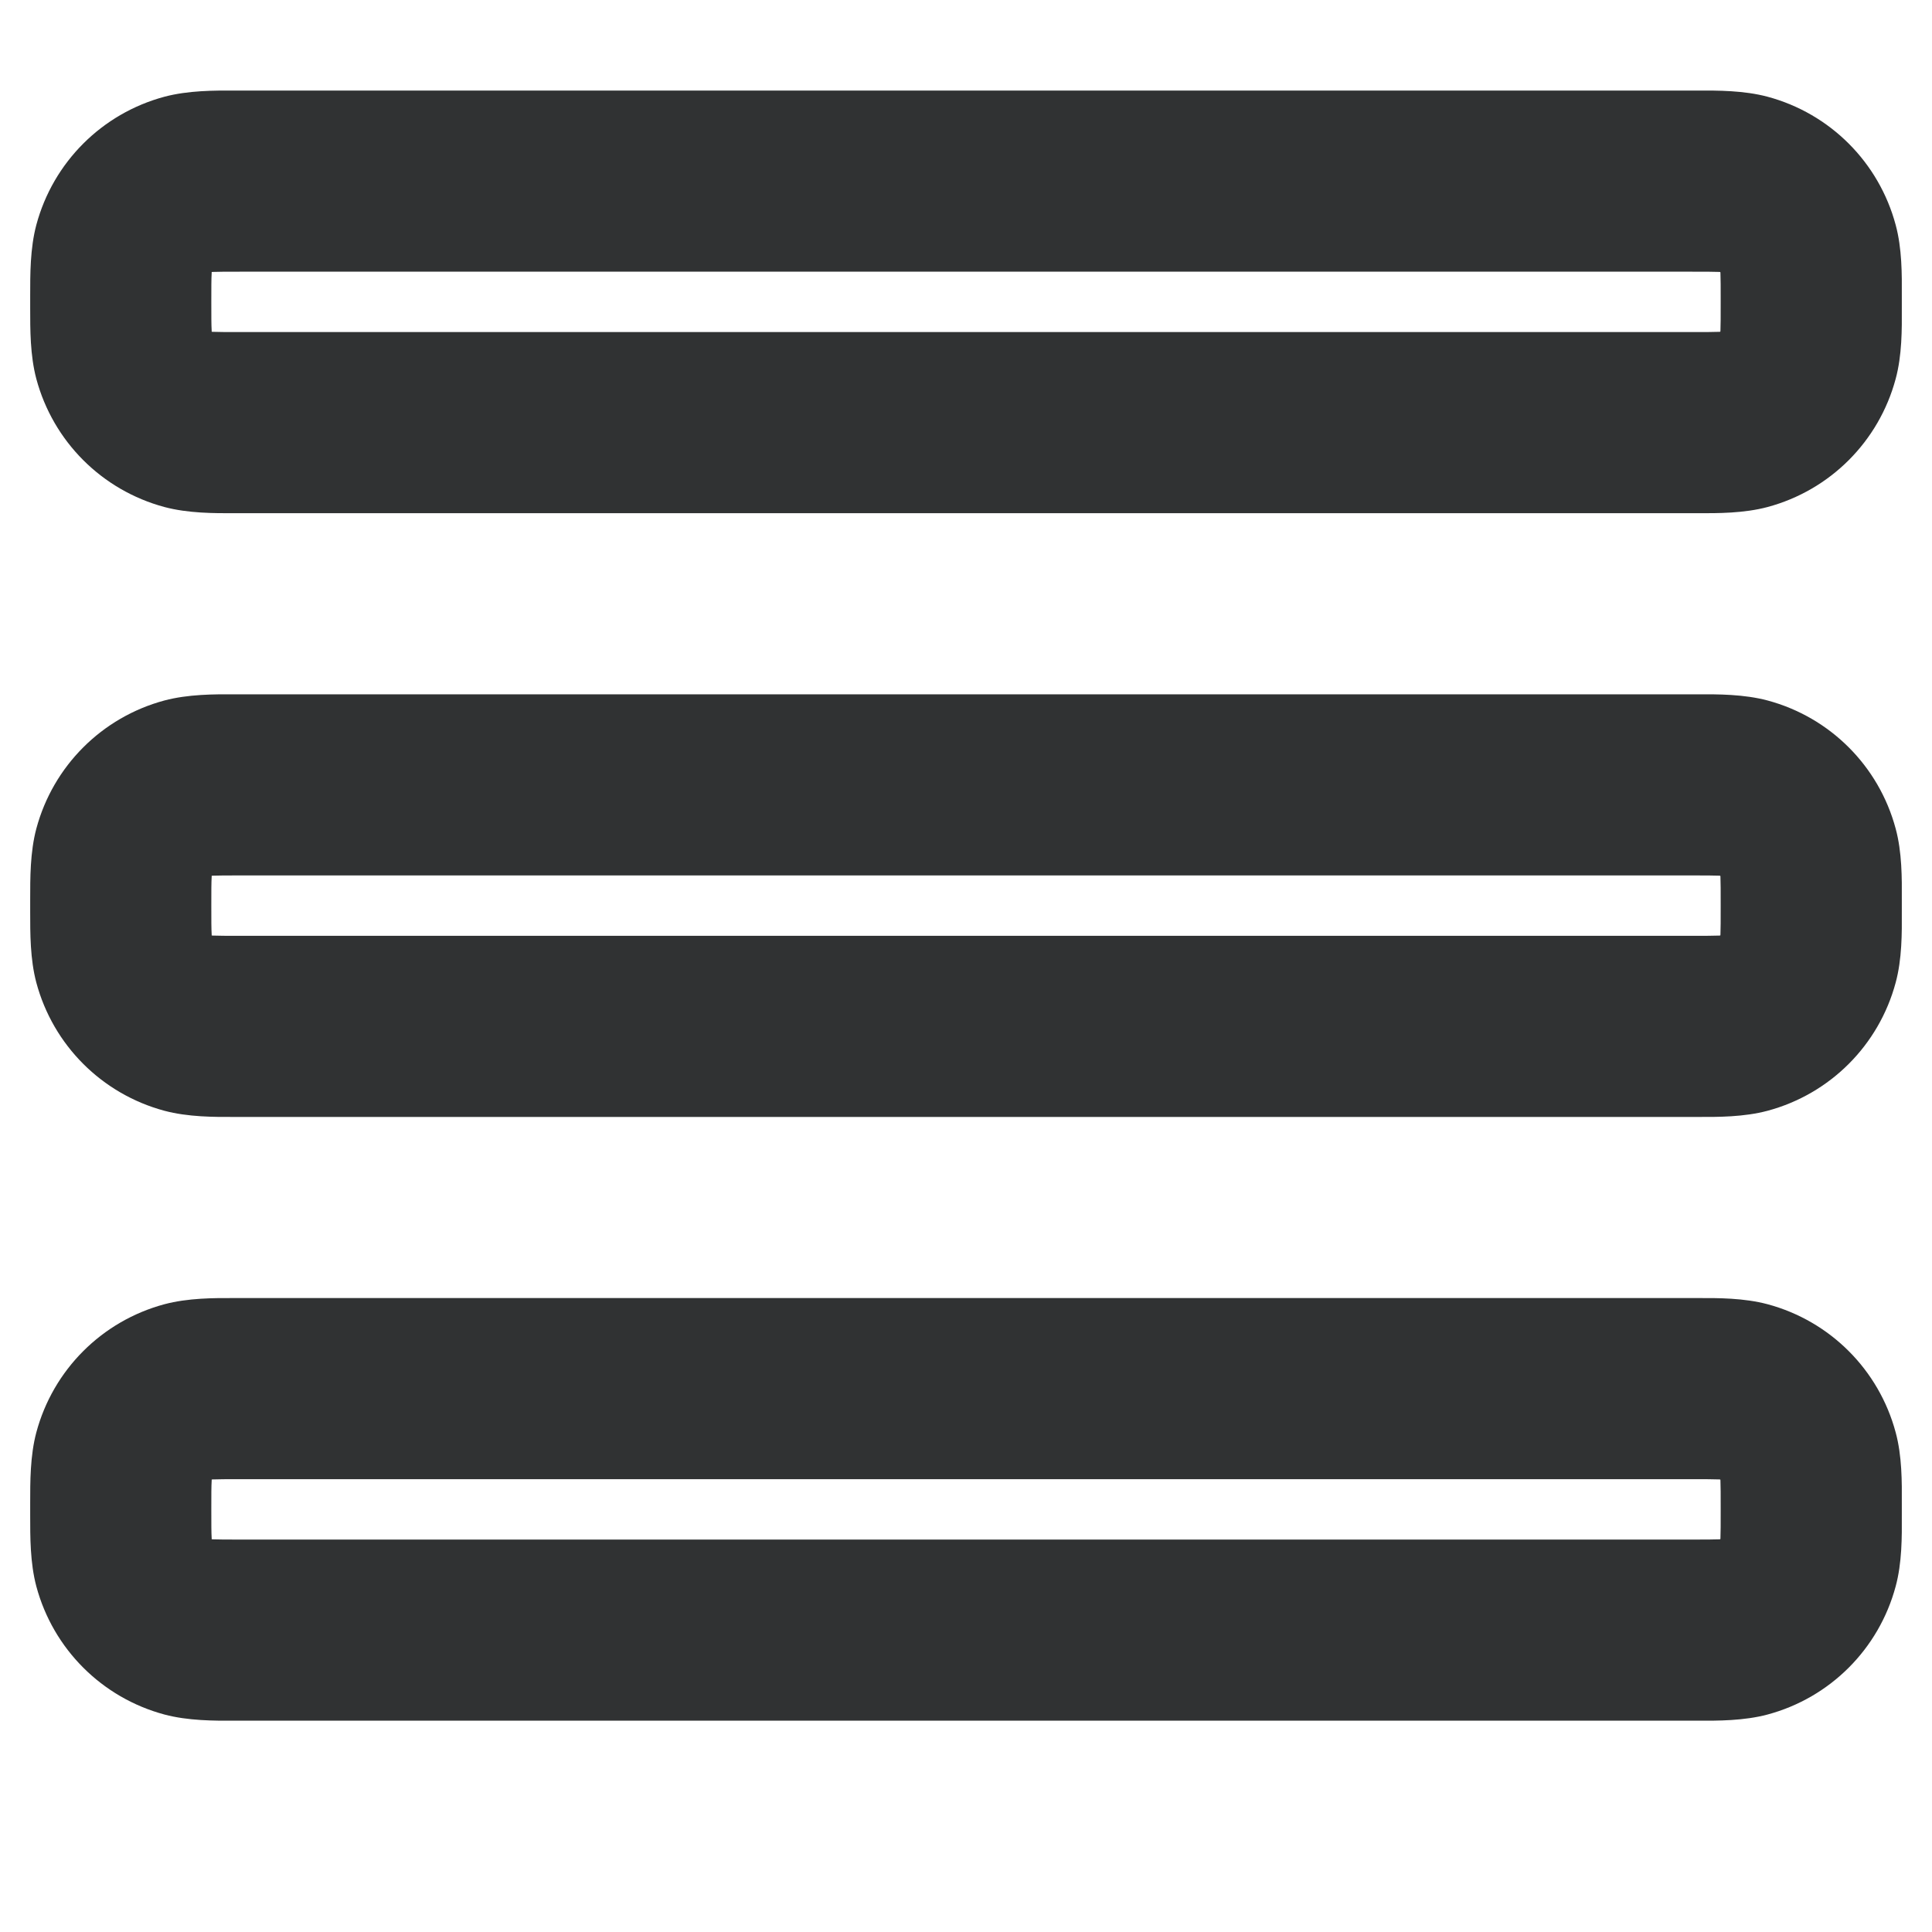 <svg width="16" height="16" viewBox="0 0 16 16" fill="none" xmlns="http://www.w3.org/2000/svg">
    <path fill-rule="evenodd" clip-rule="evenodd"
        d="M1.95 0.75L2 0.75H14L14.051 0.75C14.227 0.749 14.443 0.749 14.638 0.801C15.156 0.94 15.56 1.344 15.699 1.862C15.752 2.057 15.751 2.273 15.75 2.449L15.75 2.5L15.75 2.551C15.751 2.727 15.752 2.943 15.699 3.138C15.56 3.656 15.156 4.06 14.638 4.199C14.443 4.251 14.227 4.251 14.051 4.25L14 4.25H2L1.95 4.25C1.773 4.251 1.558 4.251 1.362 4.199C0.844 4.06 0.44 3.656 0.301 3.138C0.249 2.943 0.25 2.727 0.25 2.551L0.25 2.5L0.25 2.449C0.25 2.273 0.249 2.057 0.301 1.862C0.44 1.344 0.844 0.94 1.362 0.801C1.558 0.749 1.773 0.749 1.95 0.75ZM1.753 2.253L1.753 2.261C1.75 2.31 1.75 2.377 1.75 2.5C1.75 2.623 1.75 2.69 1.753 2.739L1.753 2.747L1.761 2.748C1.81 2.75 1.877 2.75 2 2.75H14C14.123 2.75 14.191 2.75 14.239 2.748L14.247 2.747L14.248 2.739C14.25 2.69 14.25 2.623 14.25 2.5C14.25 2.377 14.25 2.31 14.248 2.261L14.247 2.253L14.239 2.252C14.191 2.25 14.123 2.25 14 2.25H2C1.877 2.25 1.81 2.25 1.761 2.252L1.753 2.253Z"
        fill="#303233" />
    <path fill-rule="evenodd" clip-rule="evenodd"
        d="M1.95 5.75L2 5.75H14L14.051 5.75C14.227 5.749 14.443 5.749 14.638 5.801C15.156 5.94 15.56 6.344 15.699 6.862C15.752 7.057 15.751 7.273 15.75 7.449L15.75 7.5L15.75 7.551C15.751 7.727 15.752 7.943 15.699 8.138C15.56 8.656 15.156 9.06 14.638 9.199C14.443 9.251 14.227 9.251 14.051 9.25L14 9.25H2L1.95 9.25C1.773 9.251 1.558 9.251 1.362 9.199C0.844 9.06 0.44 8.656 0.301 8.138C0.249 7.943 0.25 7.727 0.25 7.551L0.25 7.5L0.25 7.449C0.25 7.273 0.249 7.057 0.301 6.862C0.44 6.344 0.844 5.94 1.362 5.801C1.558 5.749 1.773 5.749 1.95 5.75ZM1.753 7.253L1.753 7.261C1.75 7.31 1.75 7.377 1.75 7.5C1.75 7.623 1.75 7.69 1.753 7.739L1.753 7.747L1.761 7.748C1.81 7.75 1.877 7.75 2 7.75H14C14.123 7.75 14.191 7.75 14.239 7.748L14.247 7.747L14.248 7.739C14.25 7.69 14.25 7.623 14.25 7.5C14.25 7.377 14.25 7.31 14.248 7.261L14.247 7.253L14.239 7.252C14.191 7.25 14.123 7.25 14 7.25H2C1.877 7.25 1.81 7.25 1.761 7.252L1.753 7.253Z"
        fill="#303233" />
    <path fill-rule="evenodd" clip-rule="evenodd"
        d="M2 10.75L1.95 10.75C1.773 10.749 1.558 10.749 1.362 10.801C0.844 10.94 0.44 11.344 0.301 11.862C0.249 12.057 0.25 12.273 0.25 12.449L0.25 12.5L0.25 12.551C0.25 12.727 0.249 12.943 0.301 13.138C0.44 13.656 0.844 14.06 1.362 14.199C1.558 14.251 1.773 14.251 1.95 14.25L2 14.25H14L14.051 14.25C14.227 14.251 14.443 14.251 14.638 14.199C15.156 14.06 15.56 13.656 15.699 13.138C15.752 12.943 15.751 12.727 15.75 12.551L15.75 12.5L15.75 12.449C15.751 12.273 15.752 12.057 15.699 11.862C15.56 11.344 15.156 10.94 14.638 10.801C14.443 10.749 14.227 10.749 14.051 10.75L14 10.75H2ZM1.753 12.261L1.753 12.253L1.761 12.252C1.81 12.25 1.877 12.25 2 12.25H14C14.123 12.25 14.191 12.25 14.239 12.252L14.247 12.253L14.248 12.261C14.25 12.31 14.25 12.377 14.25 12.5C14.25 12.623 14.25 12.69 14.248 12.739L14.247 12.747L14.239 12.748C14.191 12.75 14.123 12.75 14 12.75H2C1.877 12.75 1.81 12.75 1.761 12.748L1.753 12.747L1.753 12.739C1.75 12.69 1.75 12.623 1.75 12.5C1.75 12.377 1.75 12.31 1.753 12.261Z"
        fill="#303233" />
</svg>
